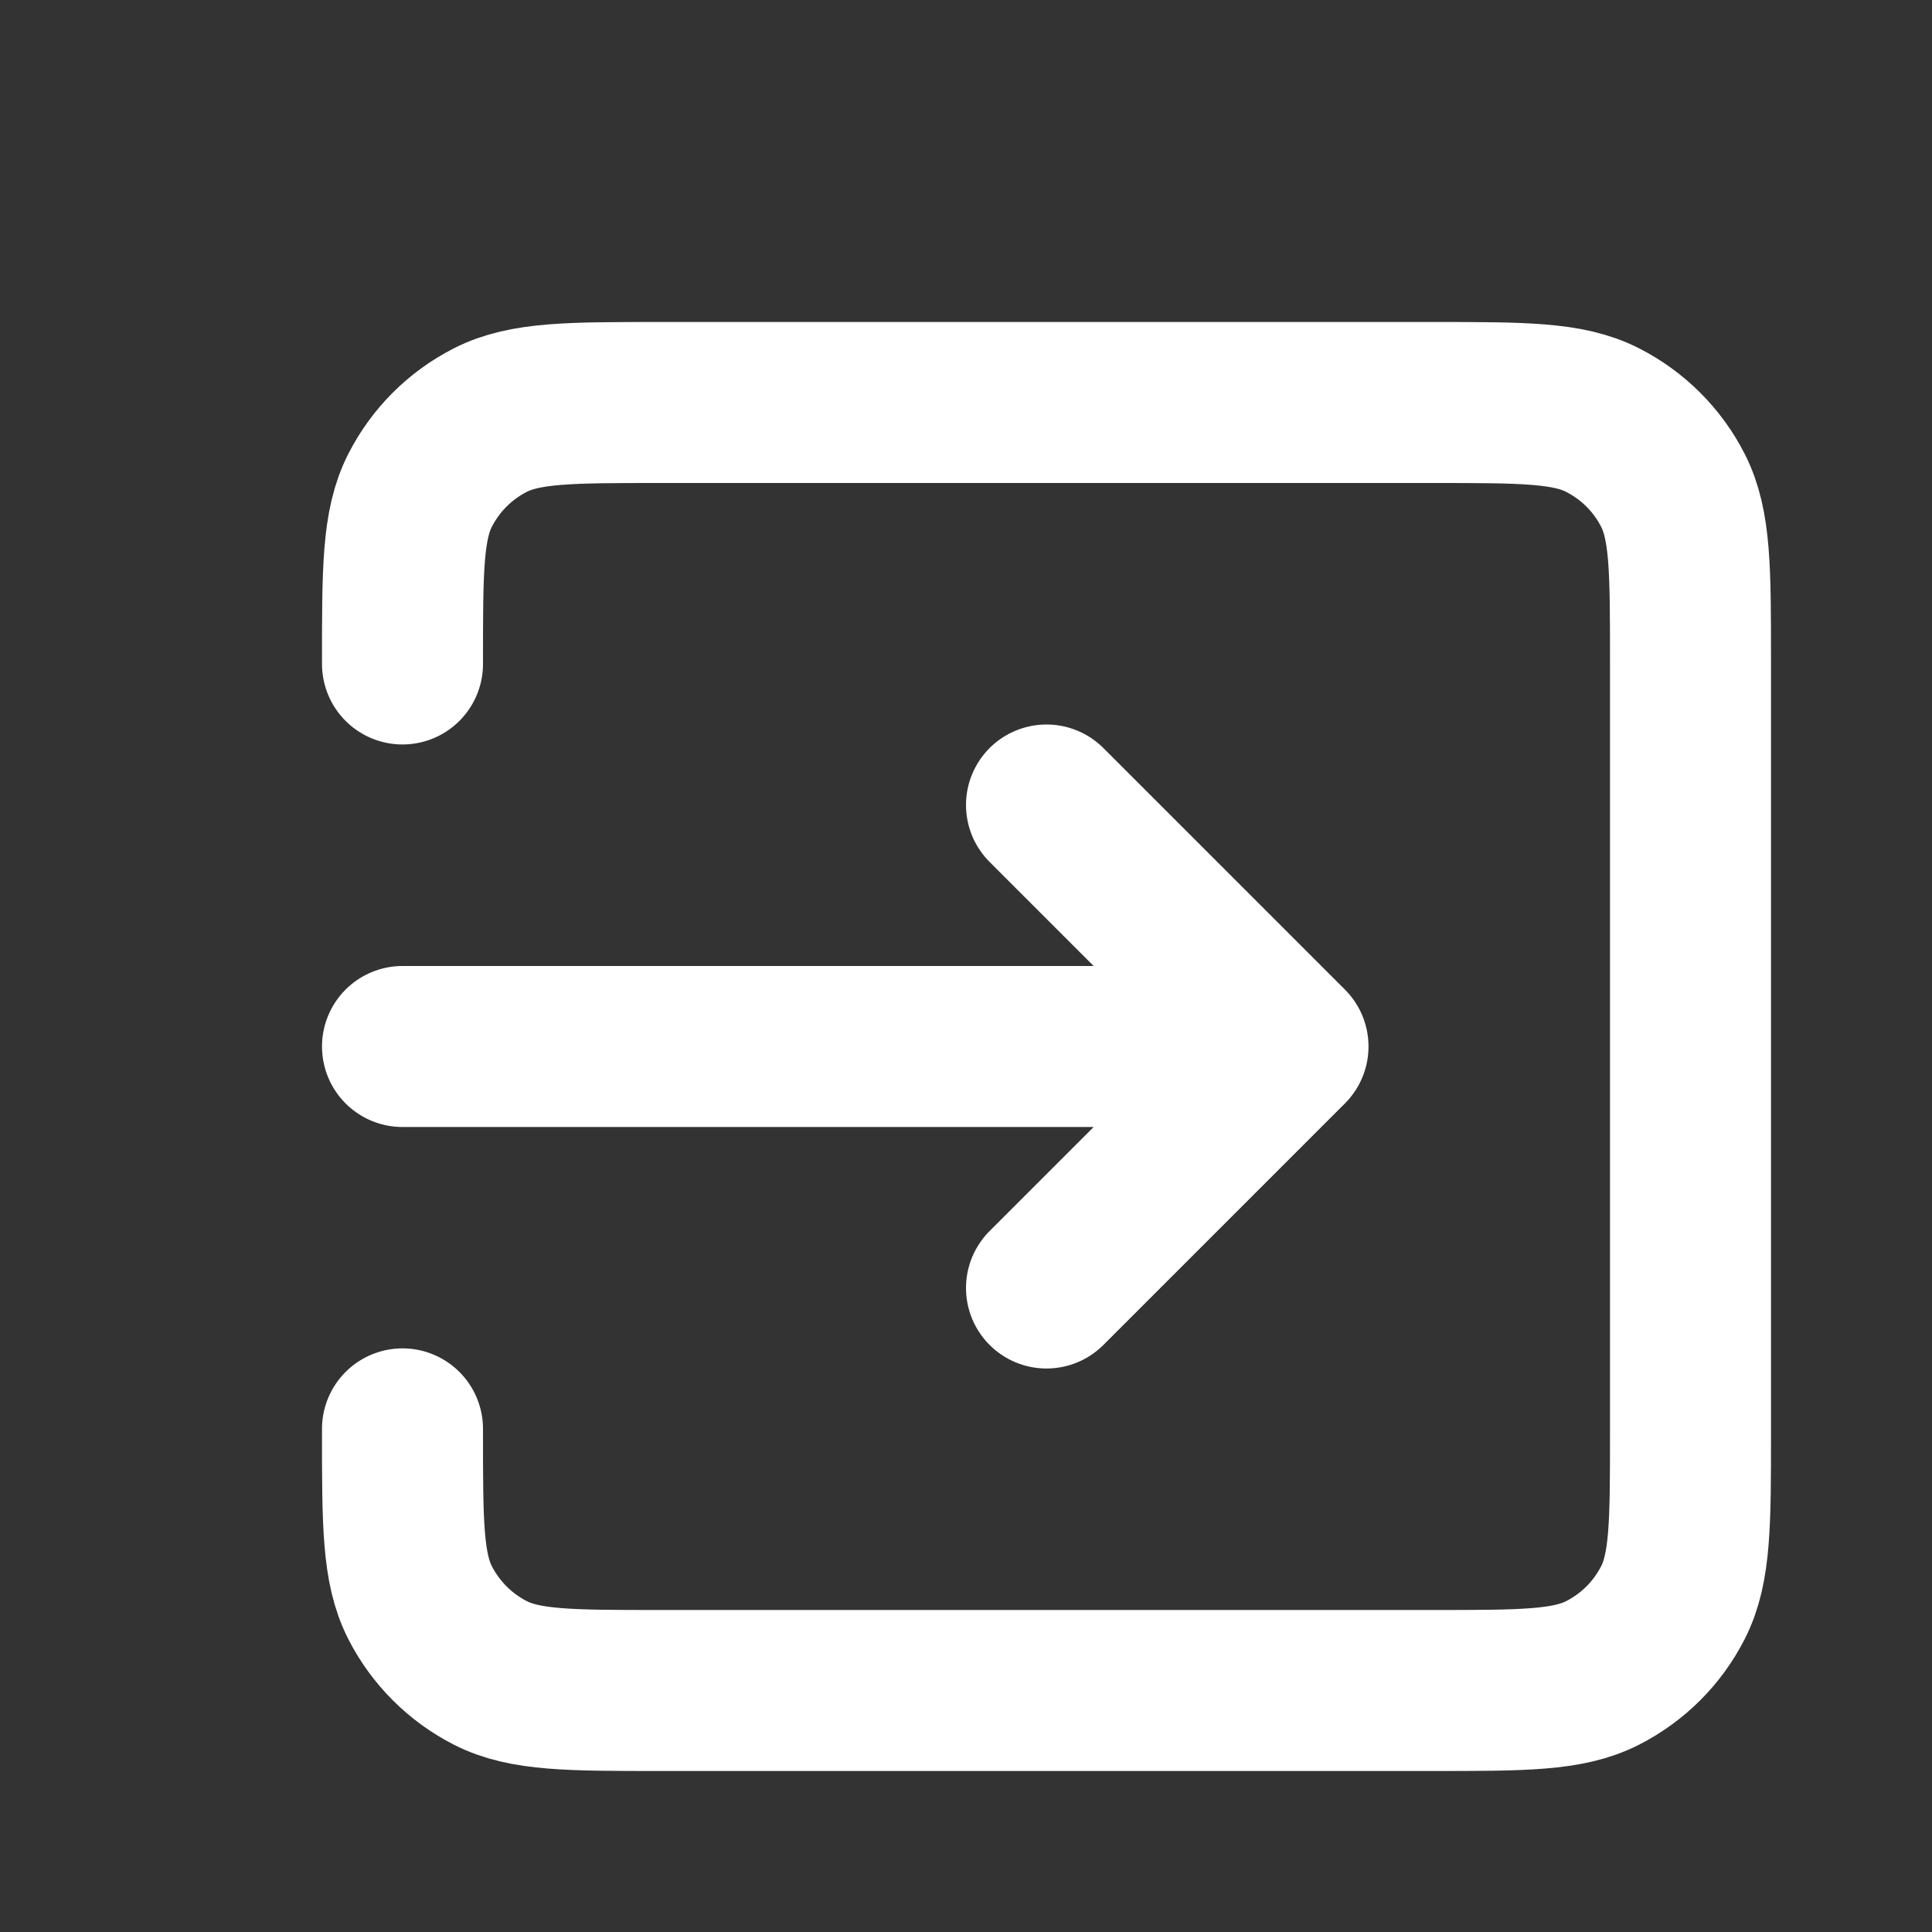 <svg width="24" height="24" viewBox="0 0 24 24" fill="none" xmlns="http://www.w3.org/2000/svg">
<rect x="0" y="0" width="24" height="24" fill="#333333" stroke="none"/>
<path d="M13 16L16 13M16 13L13 10M16 13H5M5 8.248V8.2C5 7.08 5 6.52 5.218 6.092C5.41 5.715 5.715 5.41 6.092 5.218C6.52 5 7.08 5 8.2 5H17.8C18.92 5 19.48 5 19.907 5.218C20.284 5.41 20.59 5.715 20.782 6.092C21 6.519 21 7.079 21 8.197V17.804C21 18.922 21 19.481 20.782 19.908C20.59 20.285 20.284 20.59 19.907 20.782C19.48 21 18.921 21 17.803 21H8.197C7.079 21 6.519 21 6.092 20.782C5.716 20.59 5.41 20.284 5.218 19.908C5 19.48 5 18.92 5 17.8V17.75" stroke="white" stroke-width="2" stroke-linecap="round" stroke-linejoin="round"/>
</svg>
